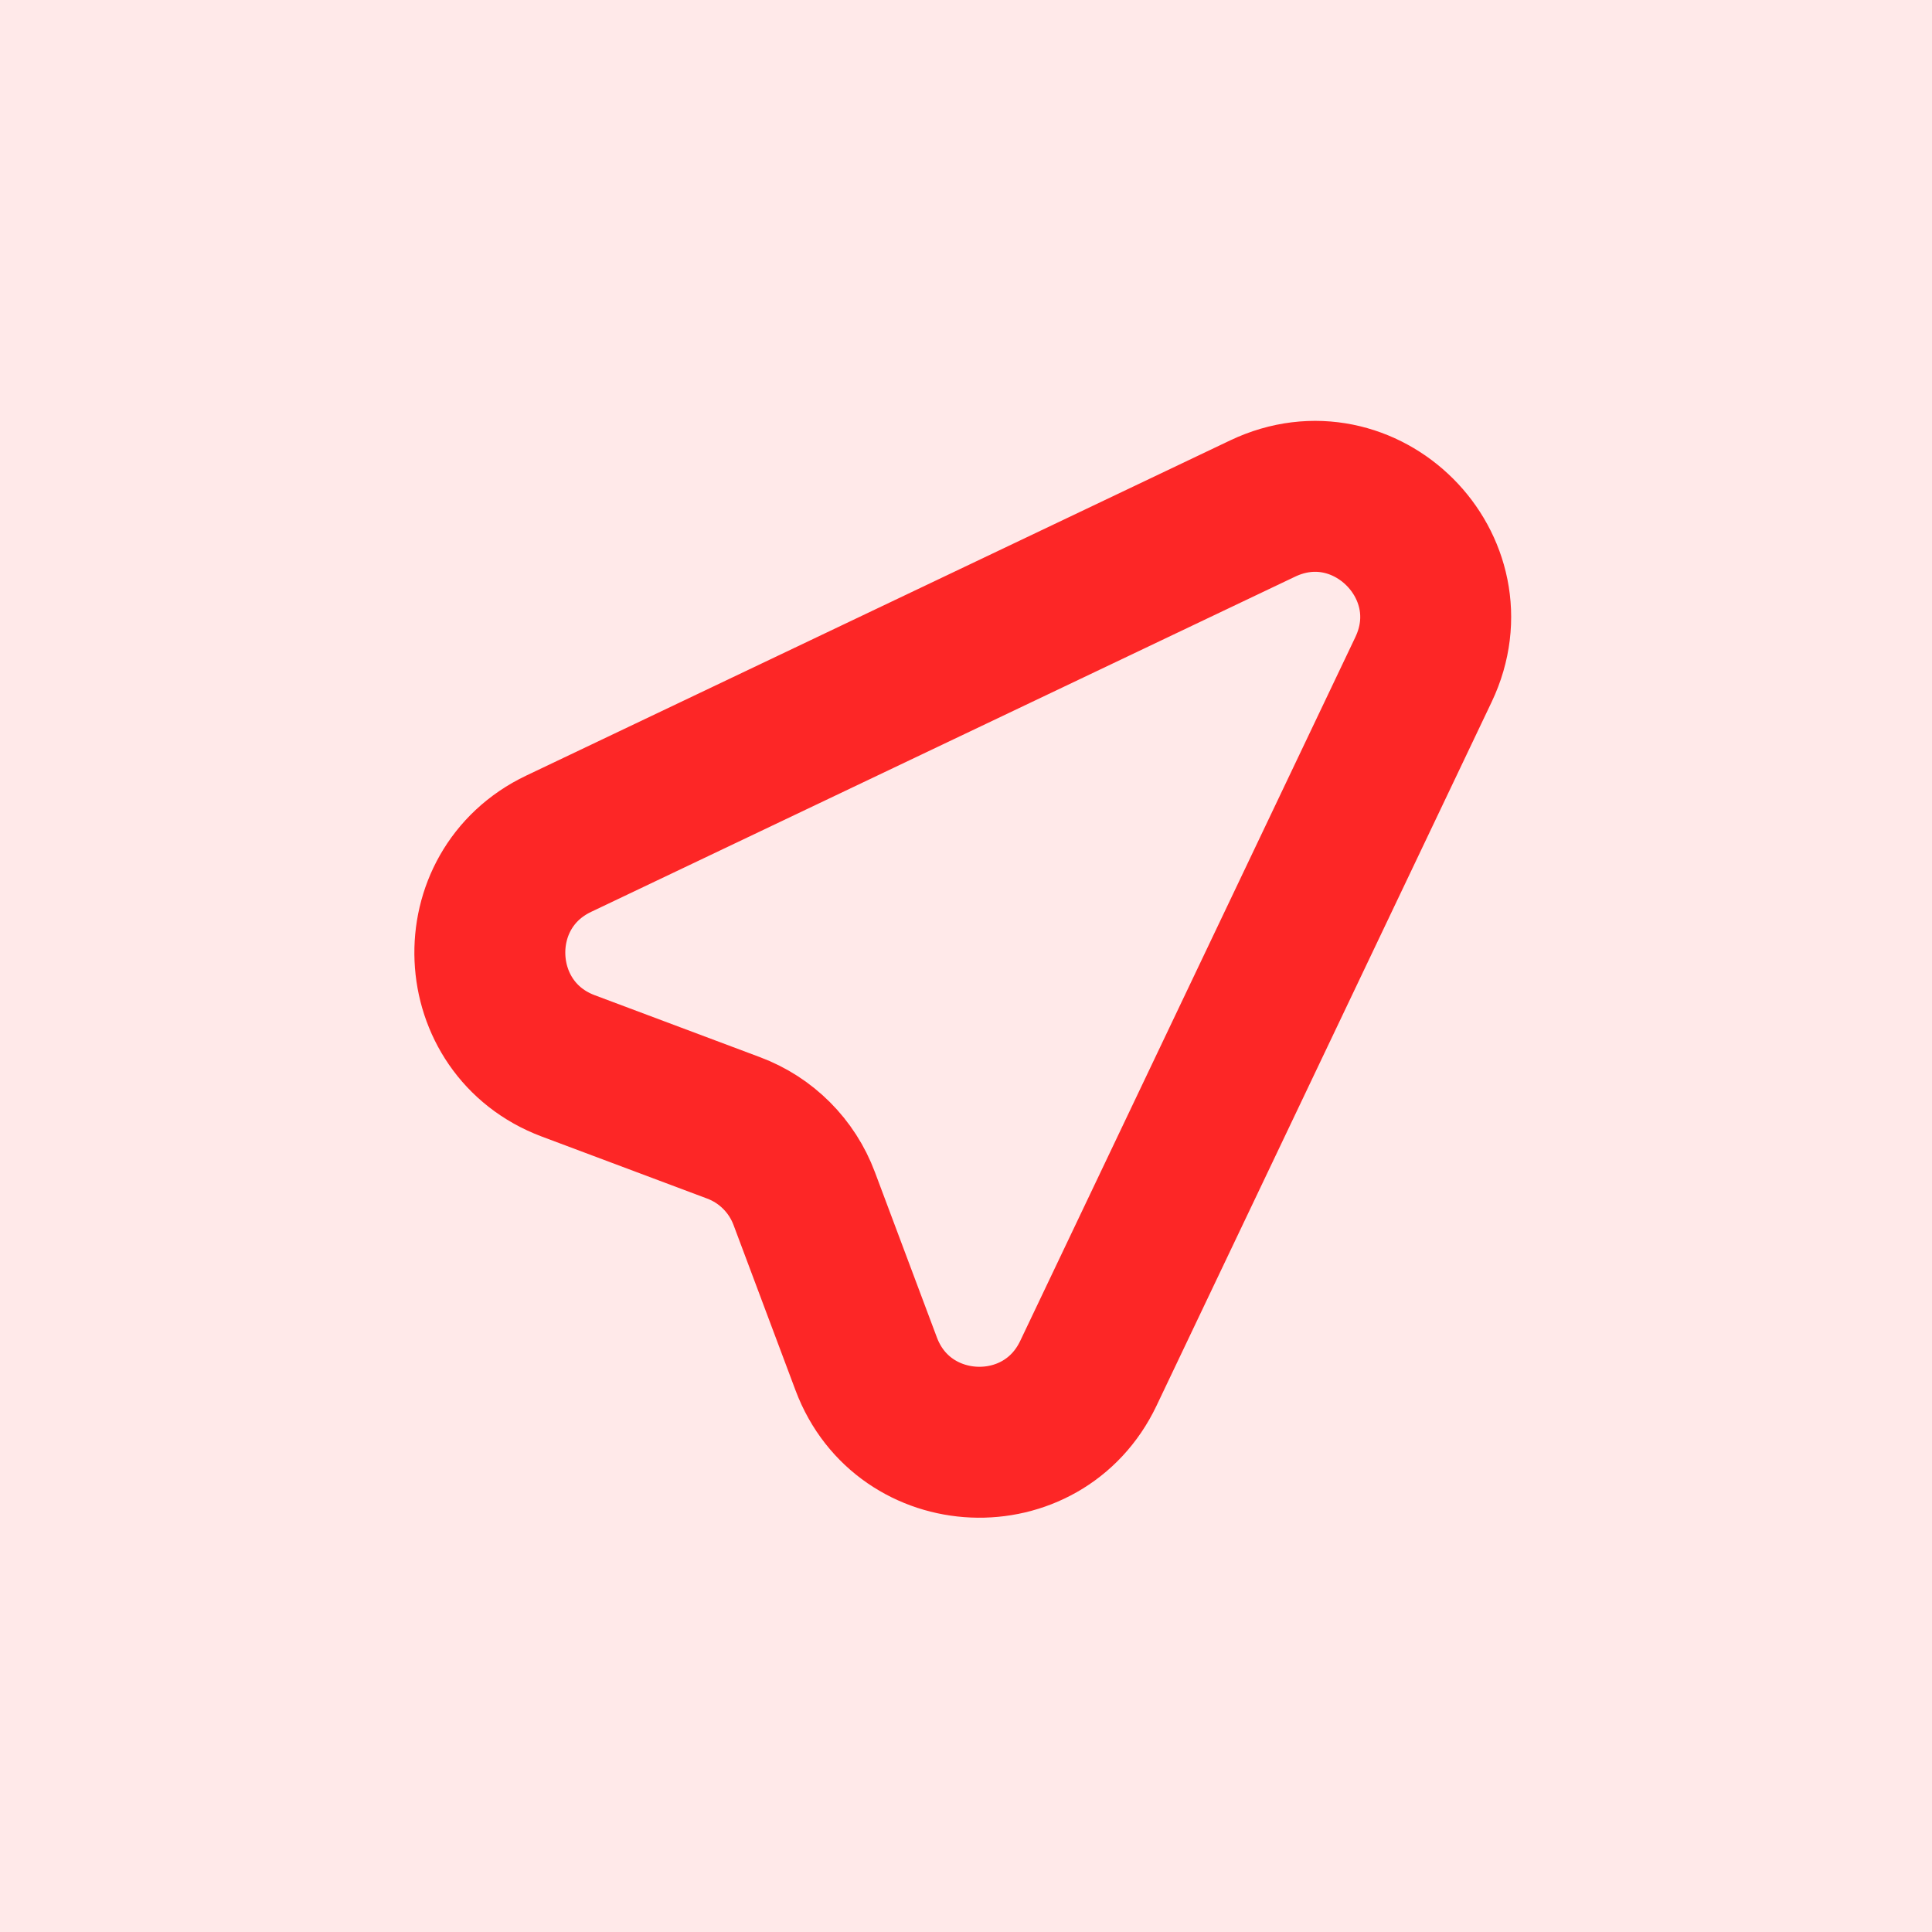<svg width="32" height="32" viewBox="0 0 32 32" fill="none" xmlns="http://www.w3.org/2000/svg">
<rect width="32" height="32" fill="#FFE9E9"/>
<path d="M9.253 13.975L20.913 8.423C22.613 7.613 24.387 9.388 23.578 11.089L18.026 22.748C17.267 24.341 14.966 24.243 14.347 22.59L13.32 19.851C13.22 19.584 13.064 19.341 12.862 19.139C12.66 18.937 12.418 18.781 12.15 18.681L9.411 17.654C7.759 17.034 7.66 14.734 9.253 13.975Z" stroke="#FD2626" stroke-width="2.5" stroke-linecap="round" stroke-linejoin="round"/>
</svg>
